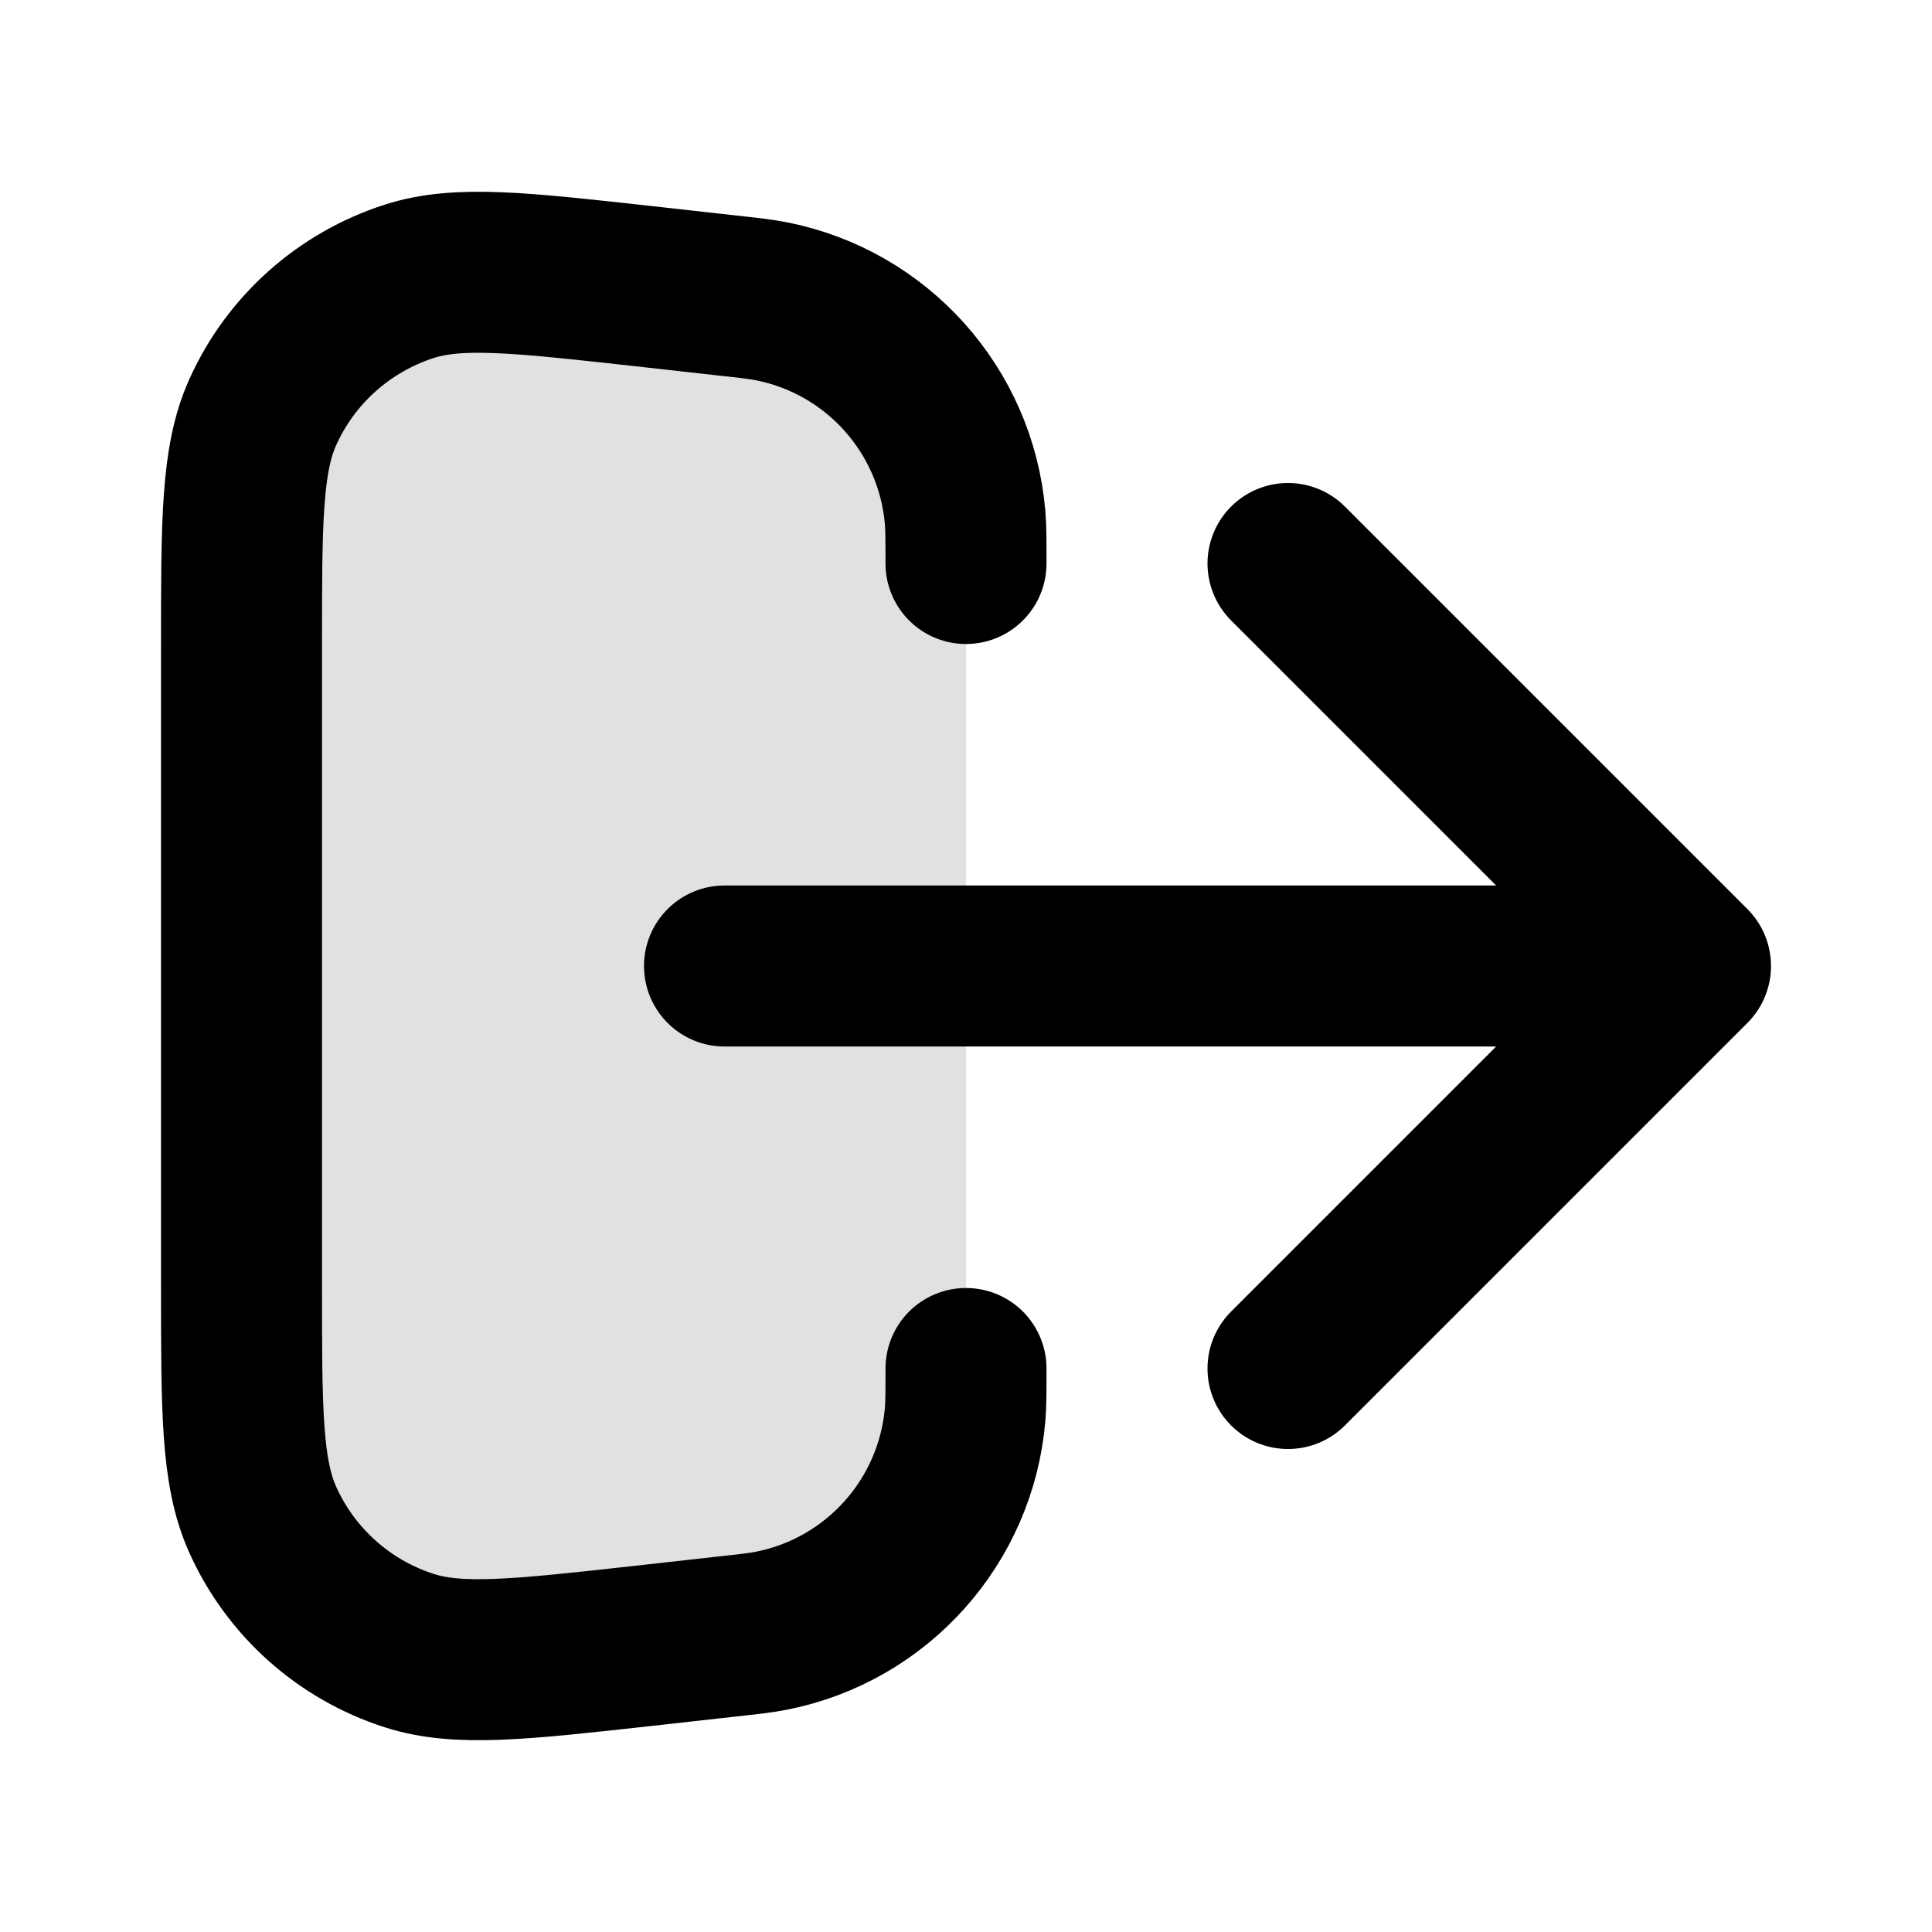 <svg viewBox="0 0 24 24" fill="none" xmlns="http://www.w3.org/2000/svg">
<path opacity="0.12" d="M3 15.972V8.028C3 6.484 3 5.712 3.261 5.127C3.609 4.348 4.273 3.755 5.086 3.494C5.695 3.299 6.462 3.385 7.997 3.555C9.253 3.695 9.882 3.765 10.374 4.018C11.03 4.356 11.539 4.924 11.802 5.614C12 6.131 12 6.763 12 8.028V15.972C12 17.236 12 17.869 11.802 18.386C11.539 19.075 11.03 19.644 10.374 19.982C9.882 20.235 9.253 20.305 7.997 20.445C6.462 20.615 5.695 20.701 5.086 20.505C4.273 20.245 3.609 19.651 3.261 18.872C3 18.288 3 17.516 3 15.972Z" fill="currentColor"/>
<path d="M16 17L21 12M21 12L16 7M21 12H9M12 17C12 17.296 12 17.443 11.989 17.571C11.875 18.902 10.895 19.997 9.585 20.257C9.459 20.282 9.312 20.299 9.018 20.331L7.997 20.445C6.462 20.615 5.695 20.701 5.086 20.505C4.273 20.245 3.609 19.651 3.261 18.872C3 18.288 3 17.516 3 15.972V8.028C3 6.484 3 5.712 3.261 5.127C3.609 4.348 4.273 3.755 5.086 3.494C5.695 3.299 6.462 3.385 7.997 3.555L9.018 3.669C9.312 3.701 9.459 3.718 9.585 3.743C10.895 4.003 11.875 5.098 11.989 6.429C12 6.557 12 6.704 12 7" stroke="currentColor" stroke-width="2" stroke-linecap="round" stroke-linejoin="round"/>
</svg>
